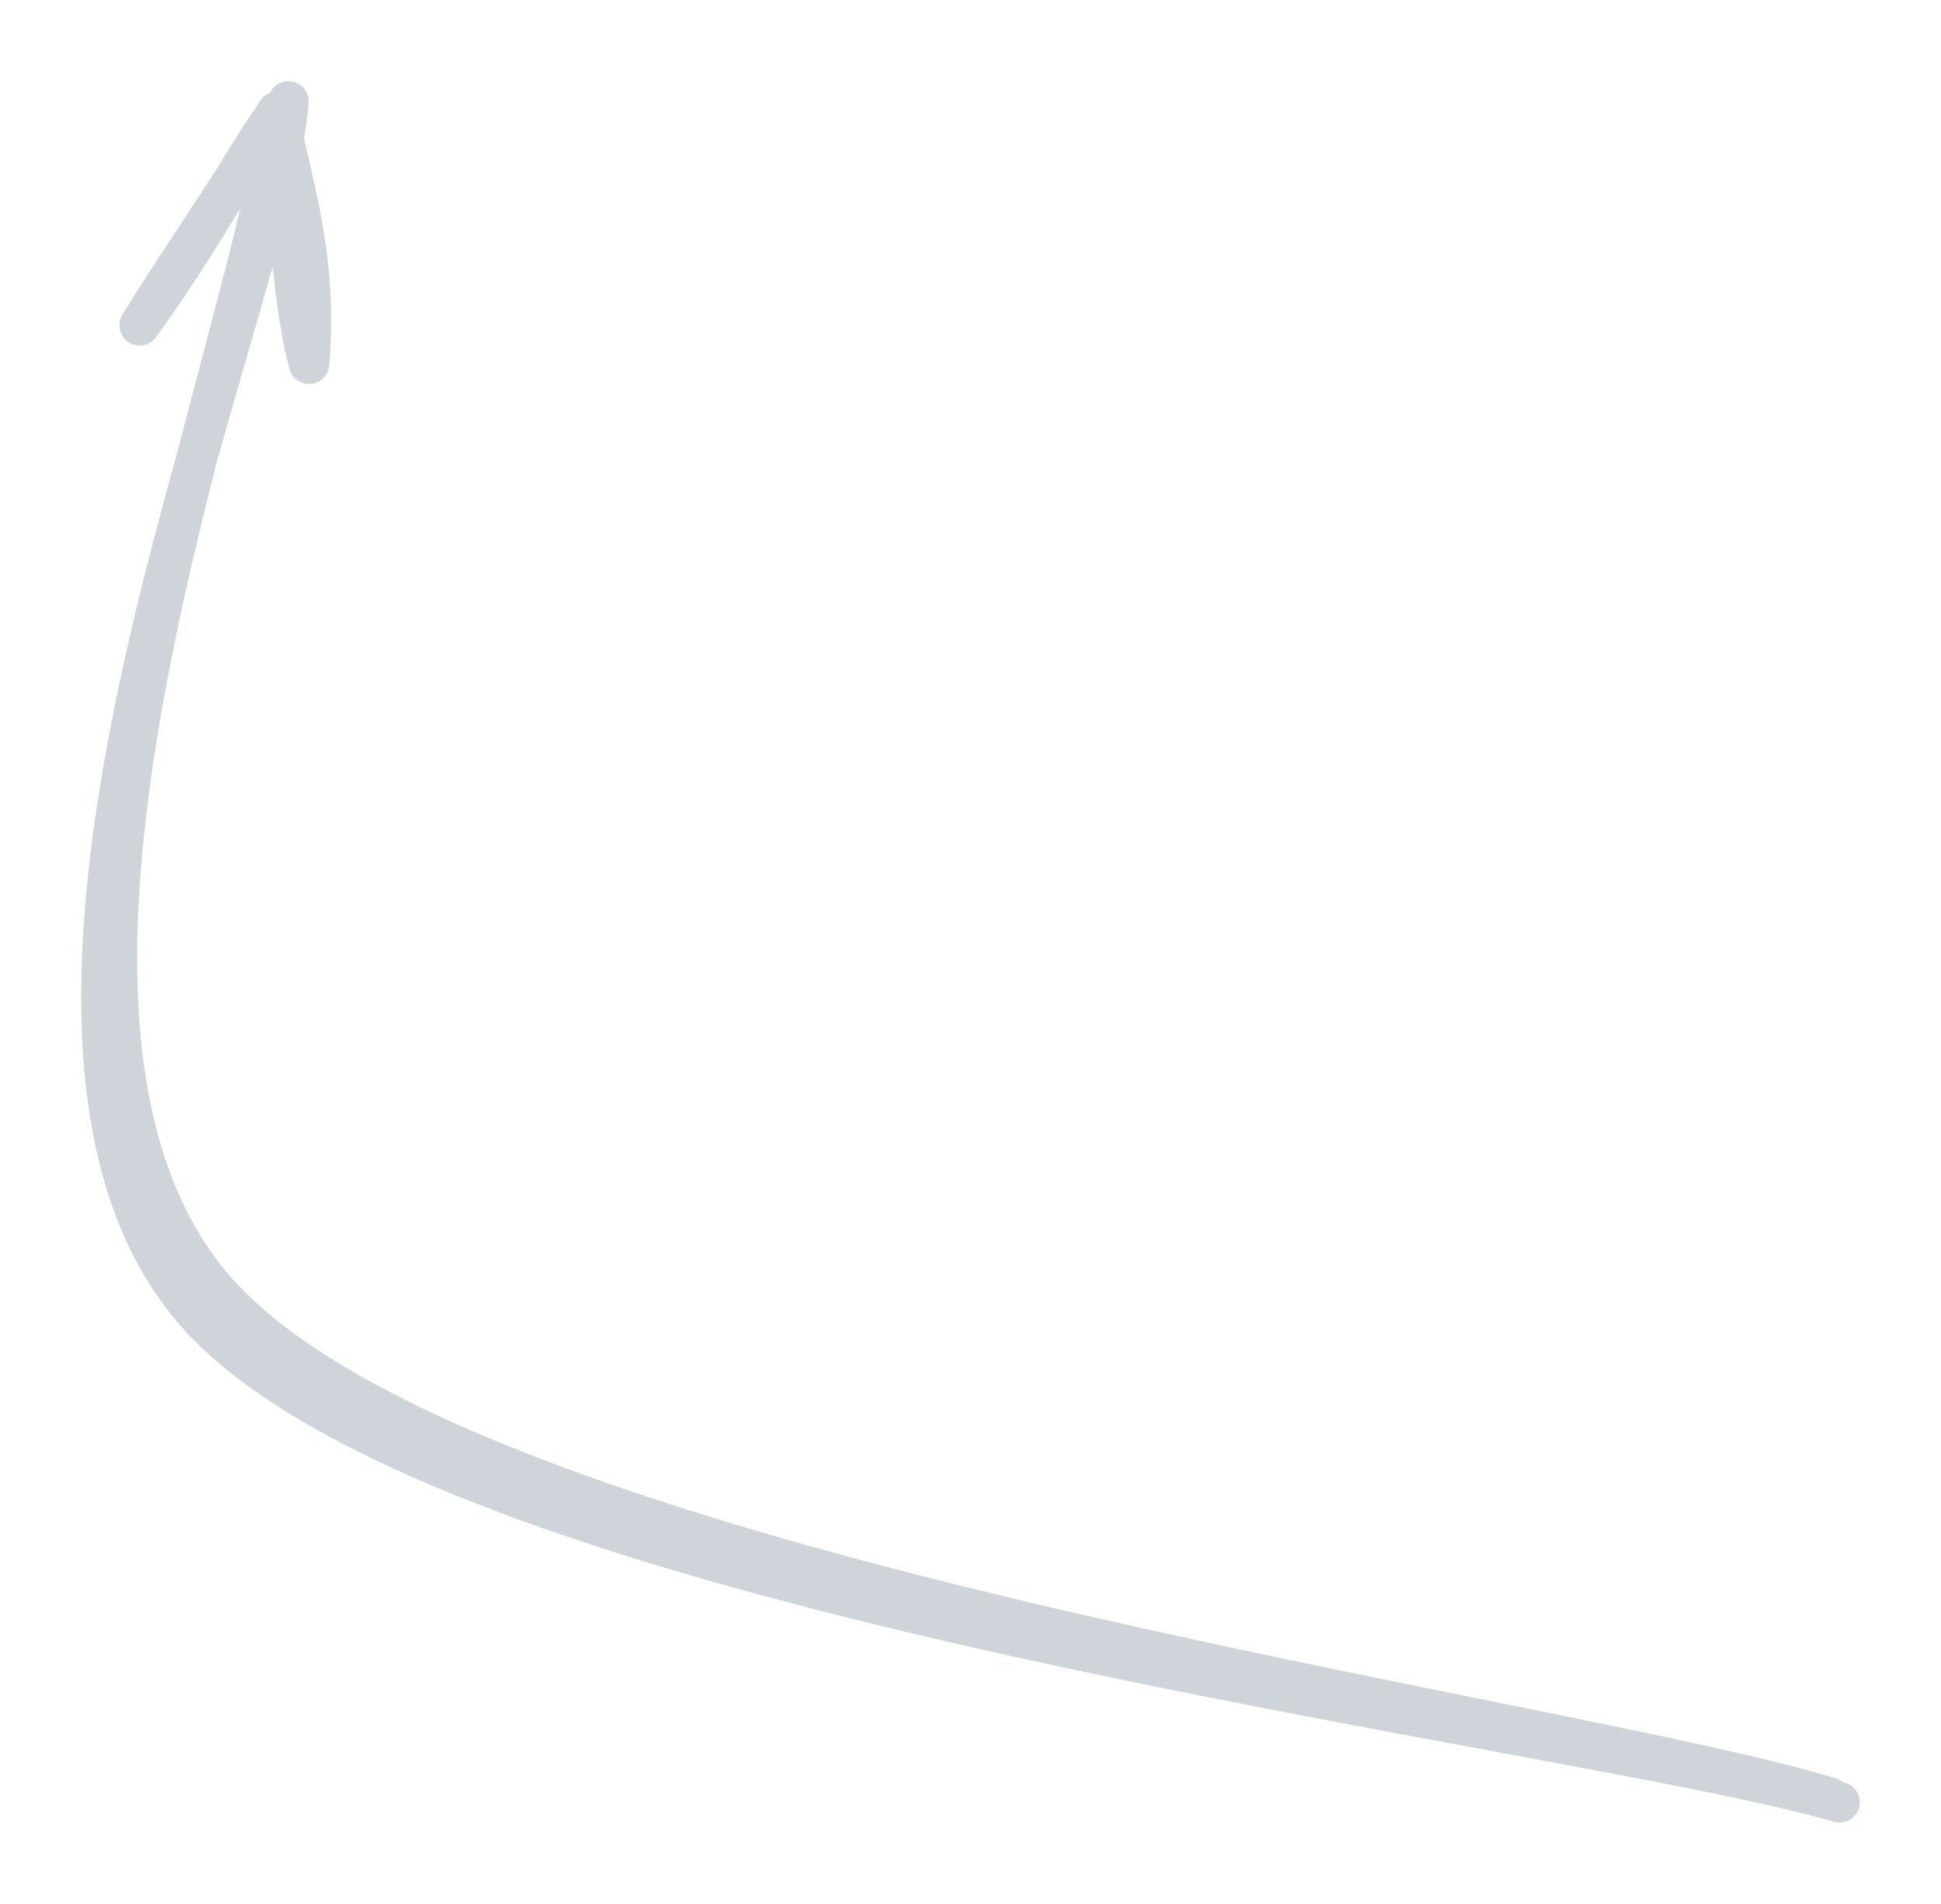   <svg version="1.1" xmlns="http://www.w3.org/2000/svg" viewBox="0 0 191.299 187.598" width="191.299" height="187.598"><!-- svg-source:excalidraw --><defs><style class="style-fonts">
      </style></defs><rect x="0" y="0" width="191.299" height="187.598" fill="none"></rect><g stroke-linecap="round"><g transform="translate(180.245 176.407) rotate(0 -79.718 -82.933)"><path d="M1.05 1.19 C-25.78 -6.61, -135.1 -18.74, -160.58 -46.67 C-186.05 -74.61, -153.3 -146.74, -151.82 -166.41 M0.15 0.77 C-26.37 -7.43, -132.95 -20.95, -158.46 -48.64 C-183.97 -76.33, -154.04 -145.71, -152.92 -165.37" stroke="#ced4da" stroke-width="4" fill="none"></path></g><g transform="translate(180.245 176.407) rotate(0 -79.718 -82.933)"><path d="M-149.79 -140.57 C-148.89 -150.77, -151.43 -158.26, -152.92 -165.37 M-149.79 -140.57 C-151.24 -145.97, -151.52 -152.61, -152.92 -165.37" stroke="#ced4da" stroke-width="4" fill="none"></path></g><g transform="translate(180.245 176.407) rotate(0 -79.718 -82.933)"><path d="M-166.47 -144.36 C-159.96 -153.43, -156.91 -159.65, -152.92 -165.37 M-166.47 -144.36 C-163.68 -148.96, -159.71 -154.64, -152.92 -165.37" stroke="#ced4da" stroke-width="4" fill="none"></path></g></g><mask></mask></svg>
